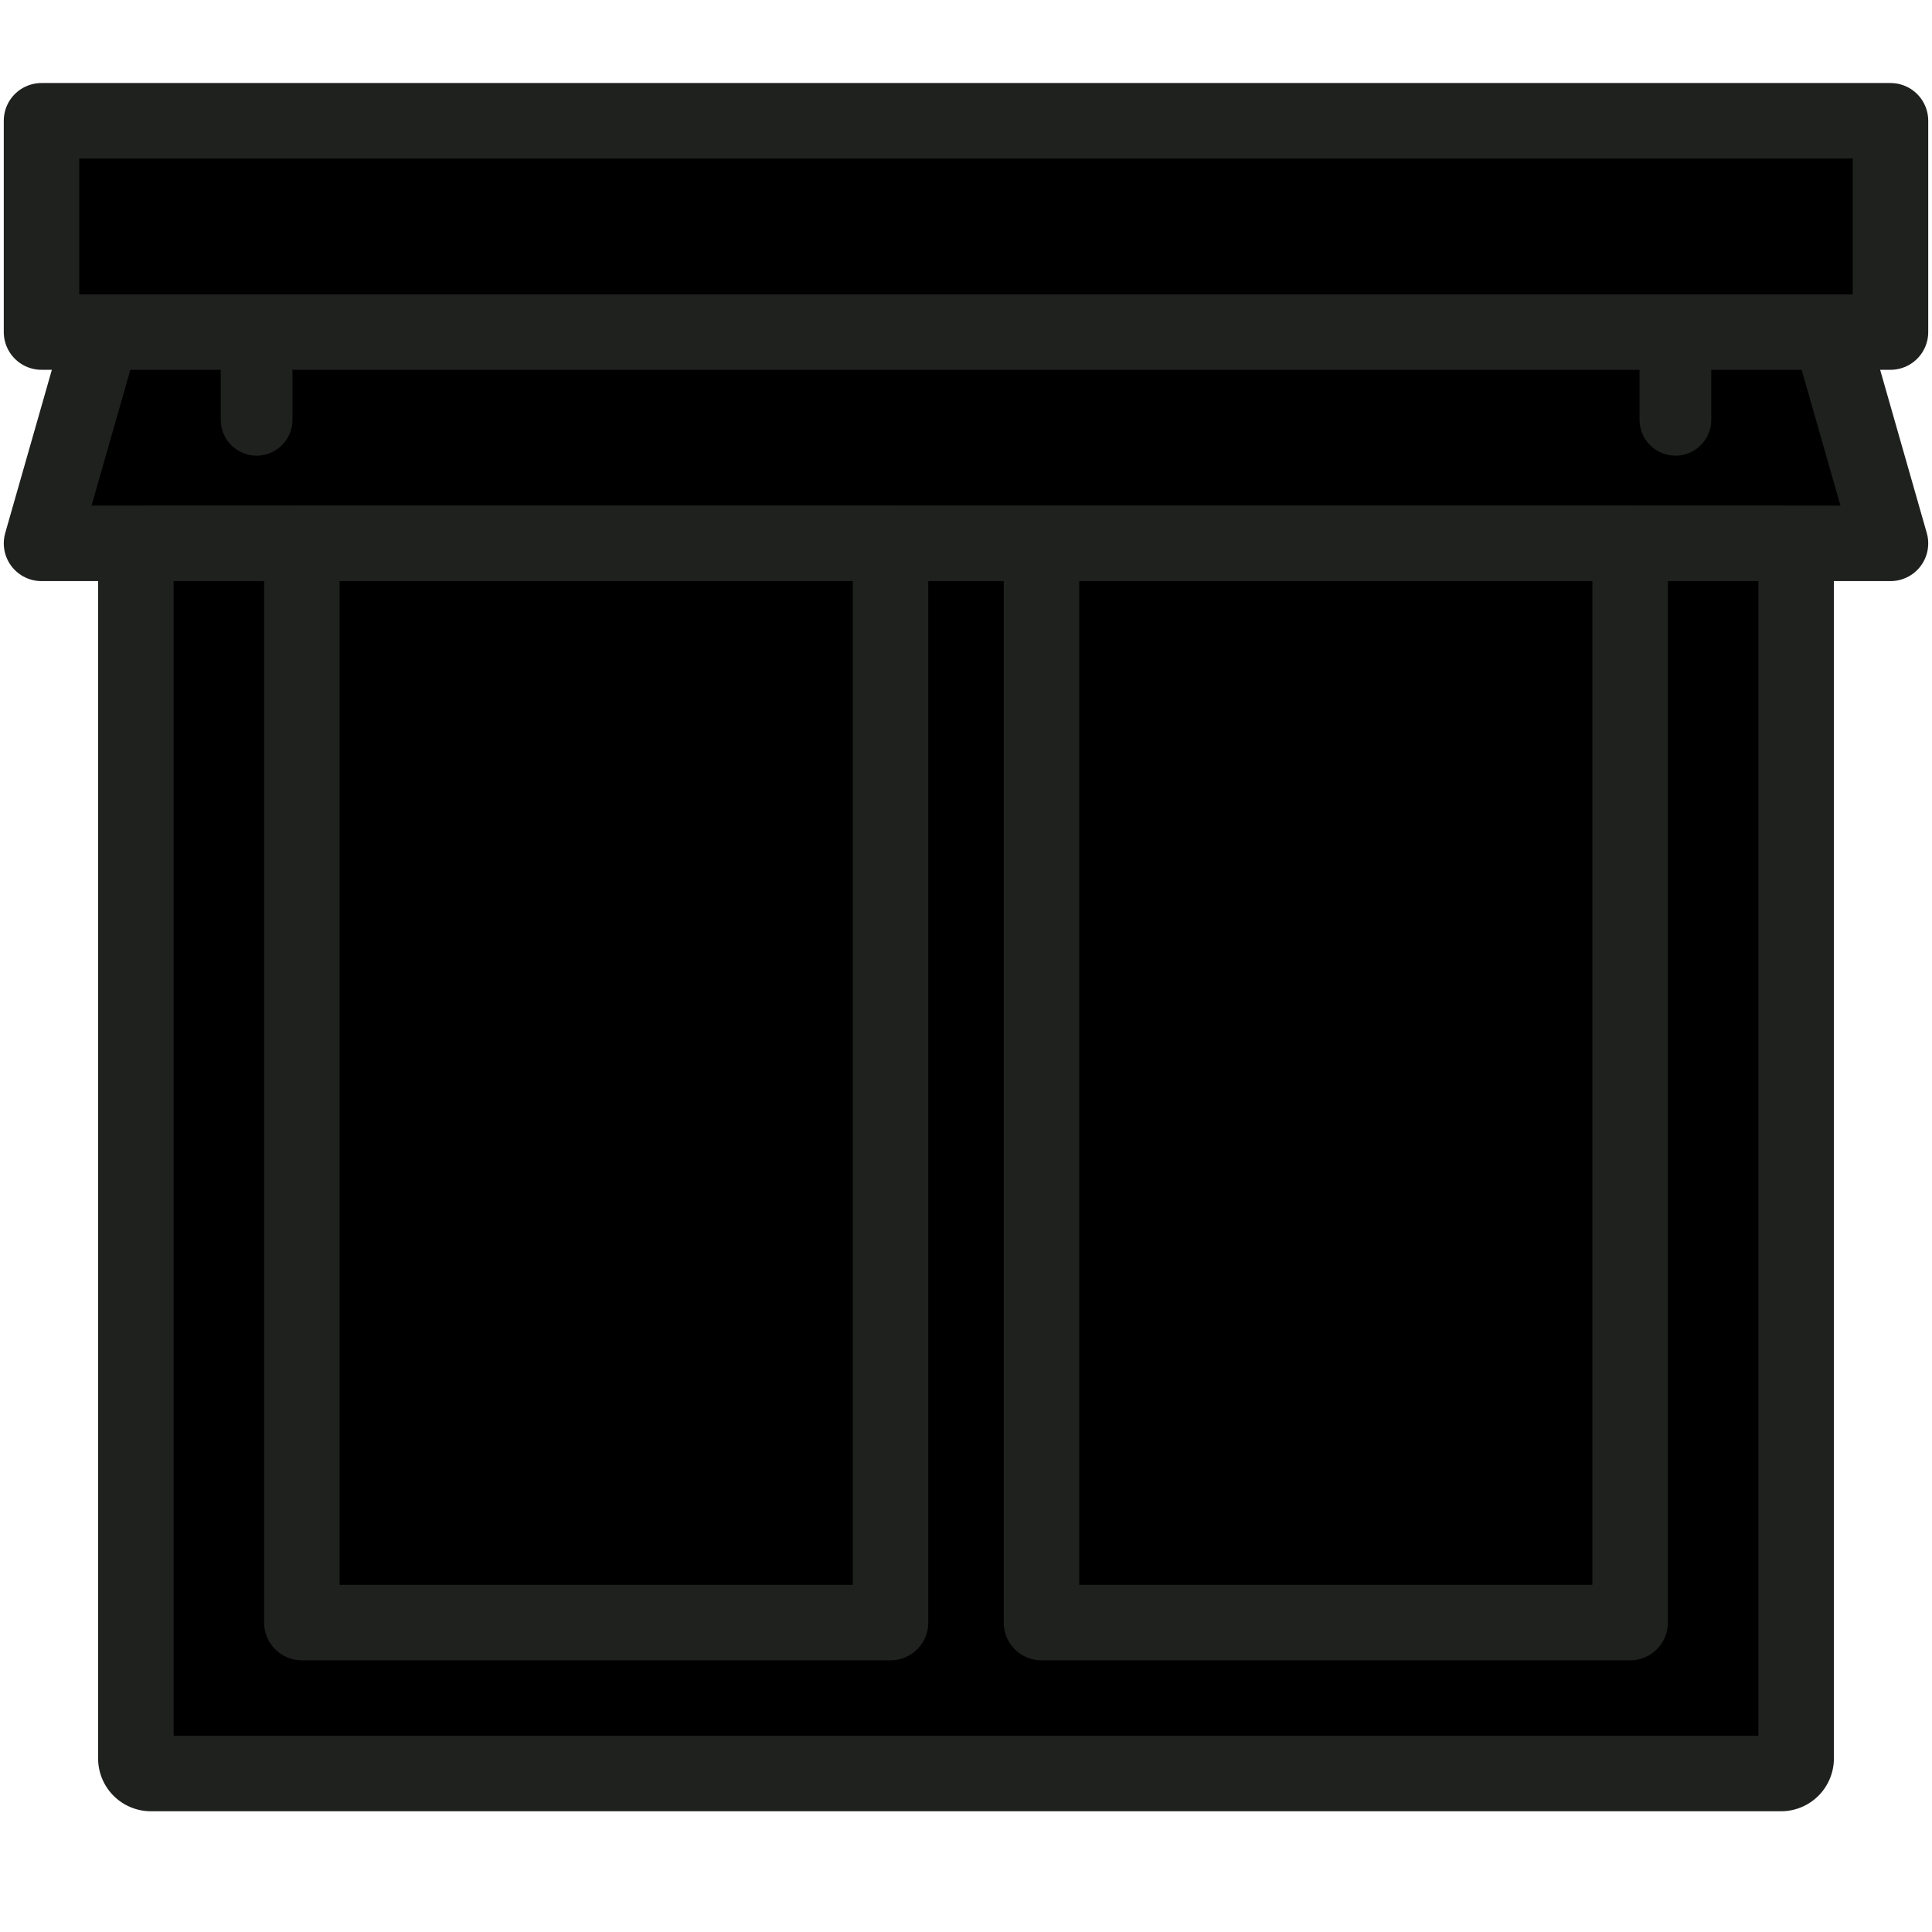 <svg xmlns="http://www.w3.org/2000/svg" width="48" height="48" viewBox="0 0 512 512">
    <path fill="#00000000" stroke="#1F211F" stroke-linejoin="round" stroke-width="20" d="M11 32h490v56H11zM27 88h458l16 56H11l16-56Z"/>
    <path fill="#00000000" stroke="#1F211F" stroke-linecap="round" stroke-width="19" d="M68 88v23.25M444 88v23.25"/>
    <path fill="#00000000" stroke="#1F211F" stroke-width="20"
          d="M40 144h432a4 4 0 0 1 4 4v318a4 4 0 0 1-4 4H40a4 4 0 0 1-4-4V148a4 4 0 0 1 4-4z"/>
    <path fill="#00000000" stroke="#1F211F" stroke-linejoin="round" stroke-width="20" d="M80 144h156v286H80zM276 144h156v286H276z"/>
</svg>
